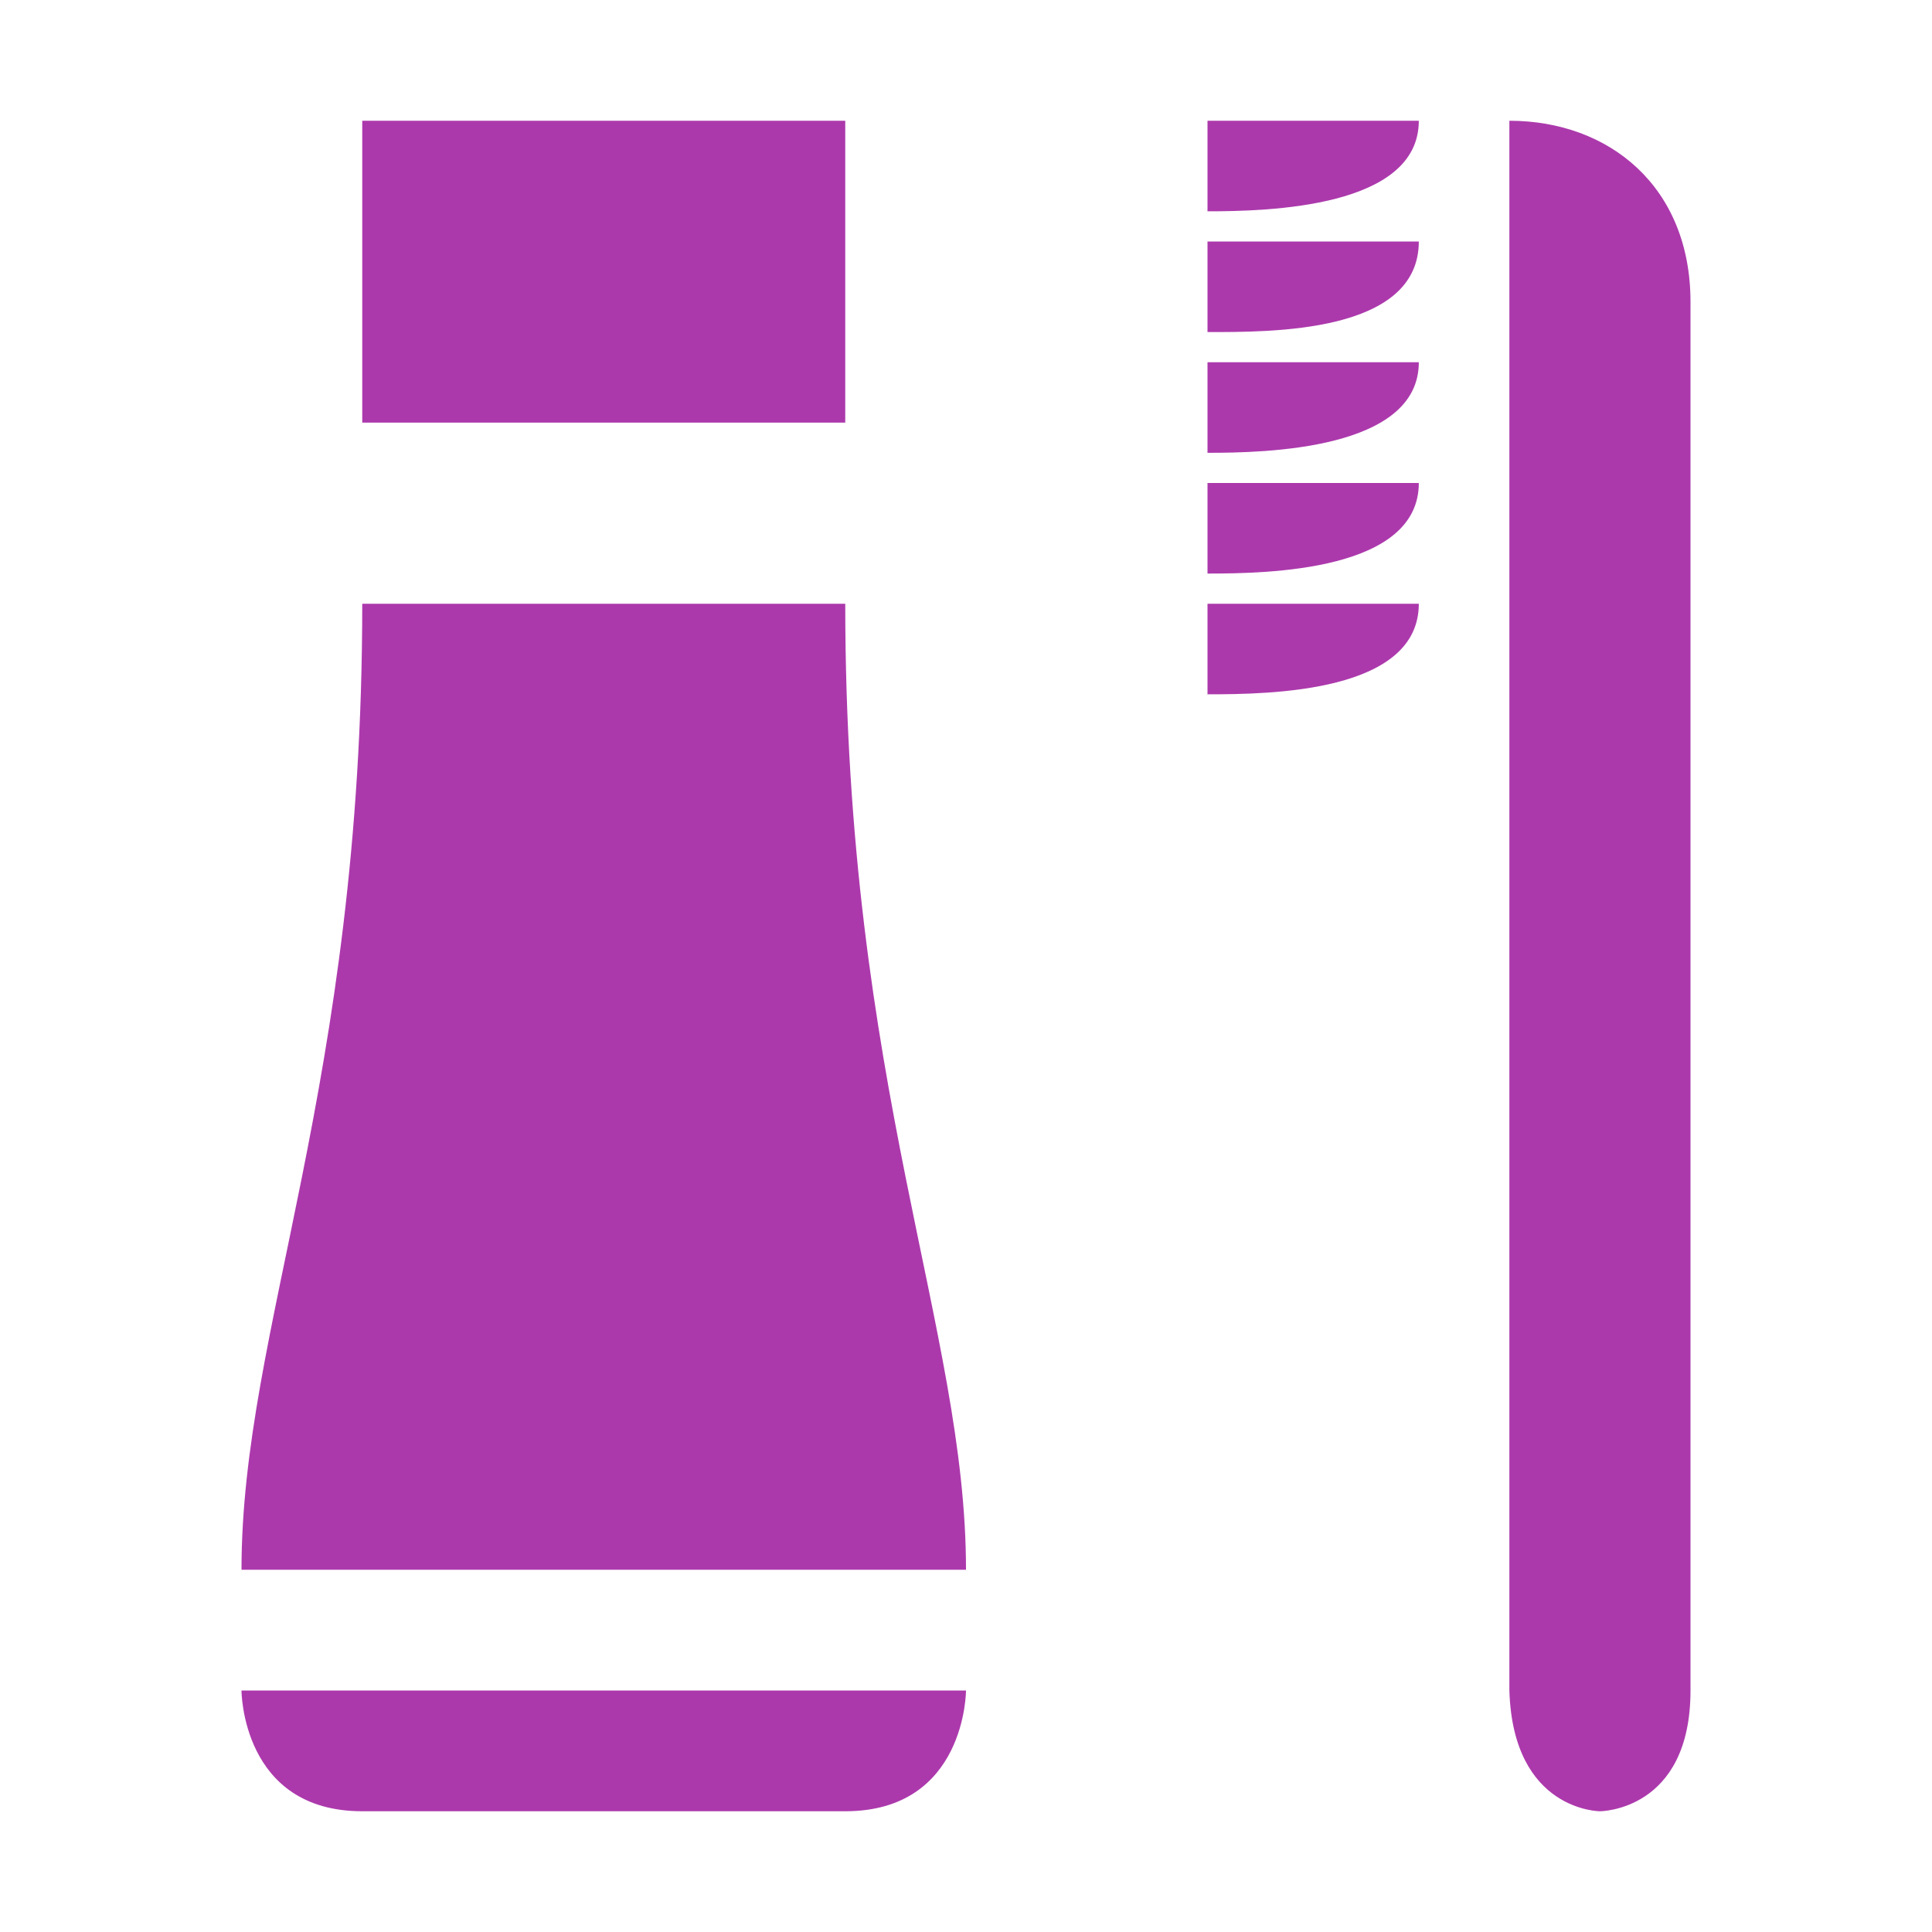 <?xml version='1.0' encoding='utf-8'?>
<svg xmlns:dc="http://purl.org/dc/elements/1.1/" xmlns:cc="http://creativecommons.org/ns#" xmlns:rdf="http://www.w3.org/1999/02/22-rdf-syntax-ns#" xmlns="http://www.w3.org/2000/svg" version="1.1" width="100%" height="100%" viewBox="0 0 16 16" id="svg2">
  <defs id="defs6"/>
  <rect width="16" height="16" x="0" y="0" id="canvas" style="fill:none;stroke:none;visibility:hidden"/>
  <path d="M 2,0 2,2.5 6,2.5 6,0 2,0 z M 9,0 9,0.75 C 9.504,0.75 10.75,0.72 10.75,0 L 9,0 z m 2.5,0 0,13 c 0.03,1 0.75,1 0.75,1 0,0 0.75,0 0.75,-1 L 13,1.5 C 13,0.546 12.327,0 11.5,0 z M 9,1 9,1.75 c 0.525,0 1.75,0.011 1.75,-0.75 L 9,1 z M 9,2 9,2.75 C 9.474,2.75 10.75,2.727 10.75,2 L 9,2 z M 9,3 9,3.75 C 9.503,3.75 10.75,3.729 10.75,3 L 9,3 z M 2,4 c 0,4 -1,6 -1,8 l 6,0 C 7,9.999 6,8 6,4 L 2,4 z m 7,0 0,0.75 c 0.525,0 1.75,-0.016 1.75,-0.75 L 9,4 z m -8,9 c 0,0 0,1 1,1 l 4,0 c 1,0 1,-1 1,-1 l -6,0 z" id="chemist" style="fill:#ac39ac;fill-opacity:1" transform="translate(1.0,1.0)"/>
</svg>
